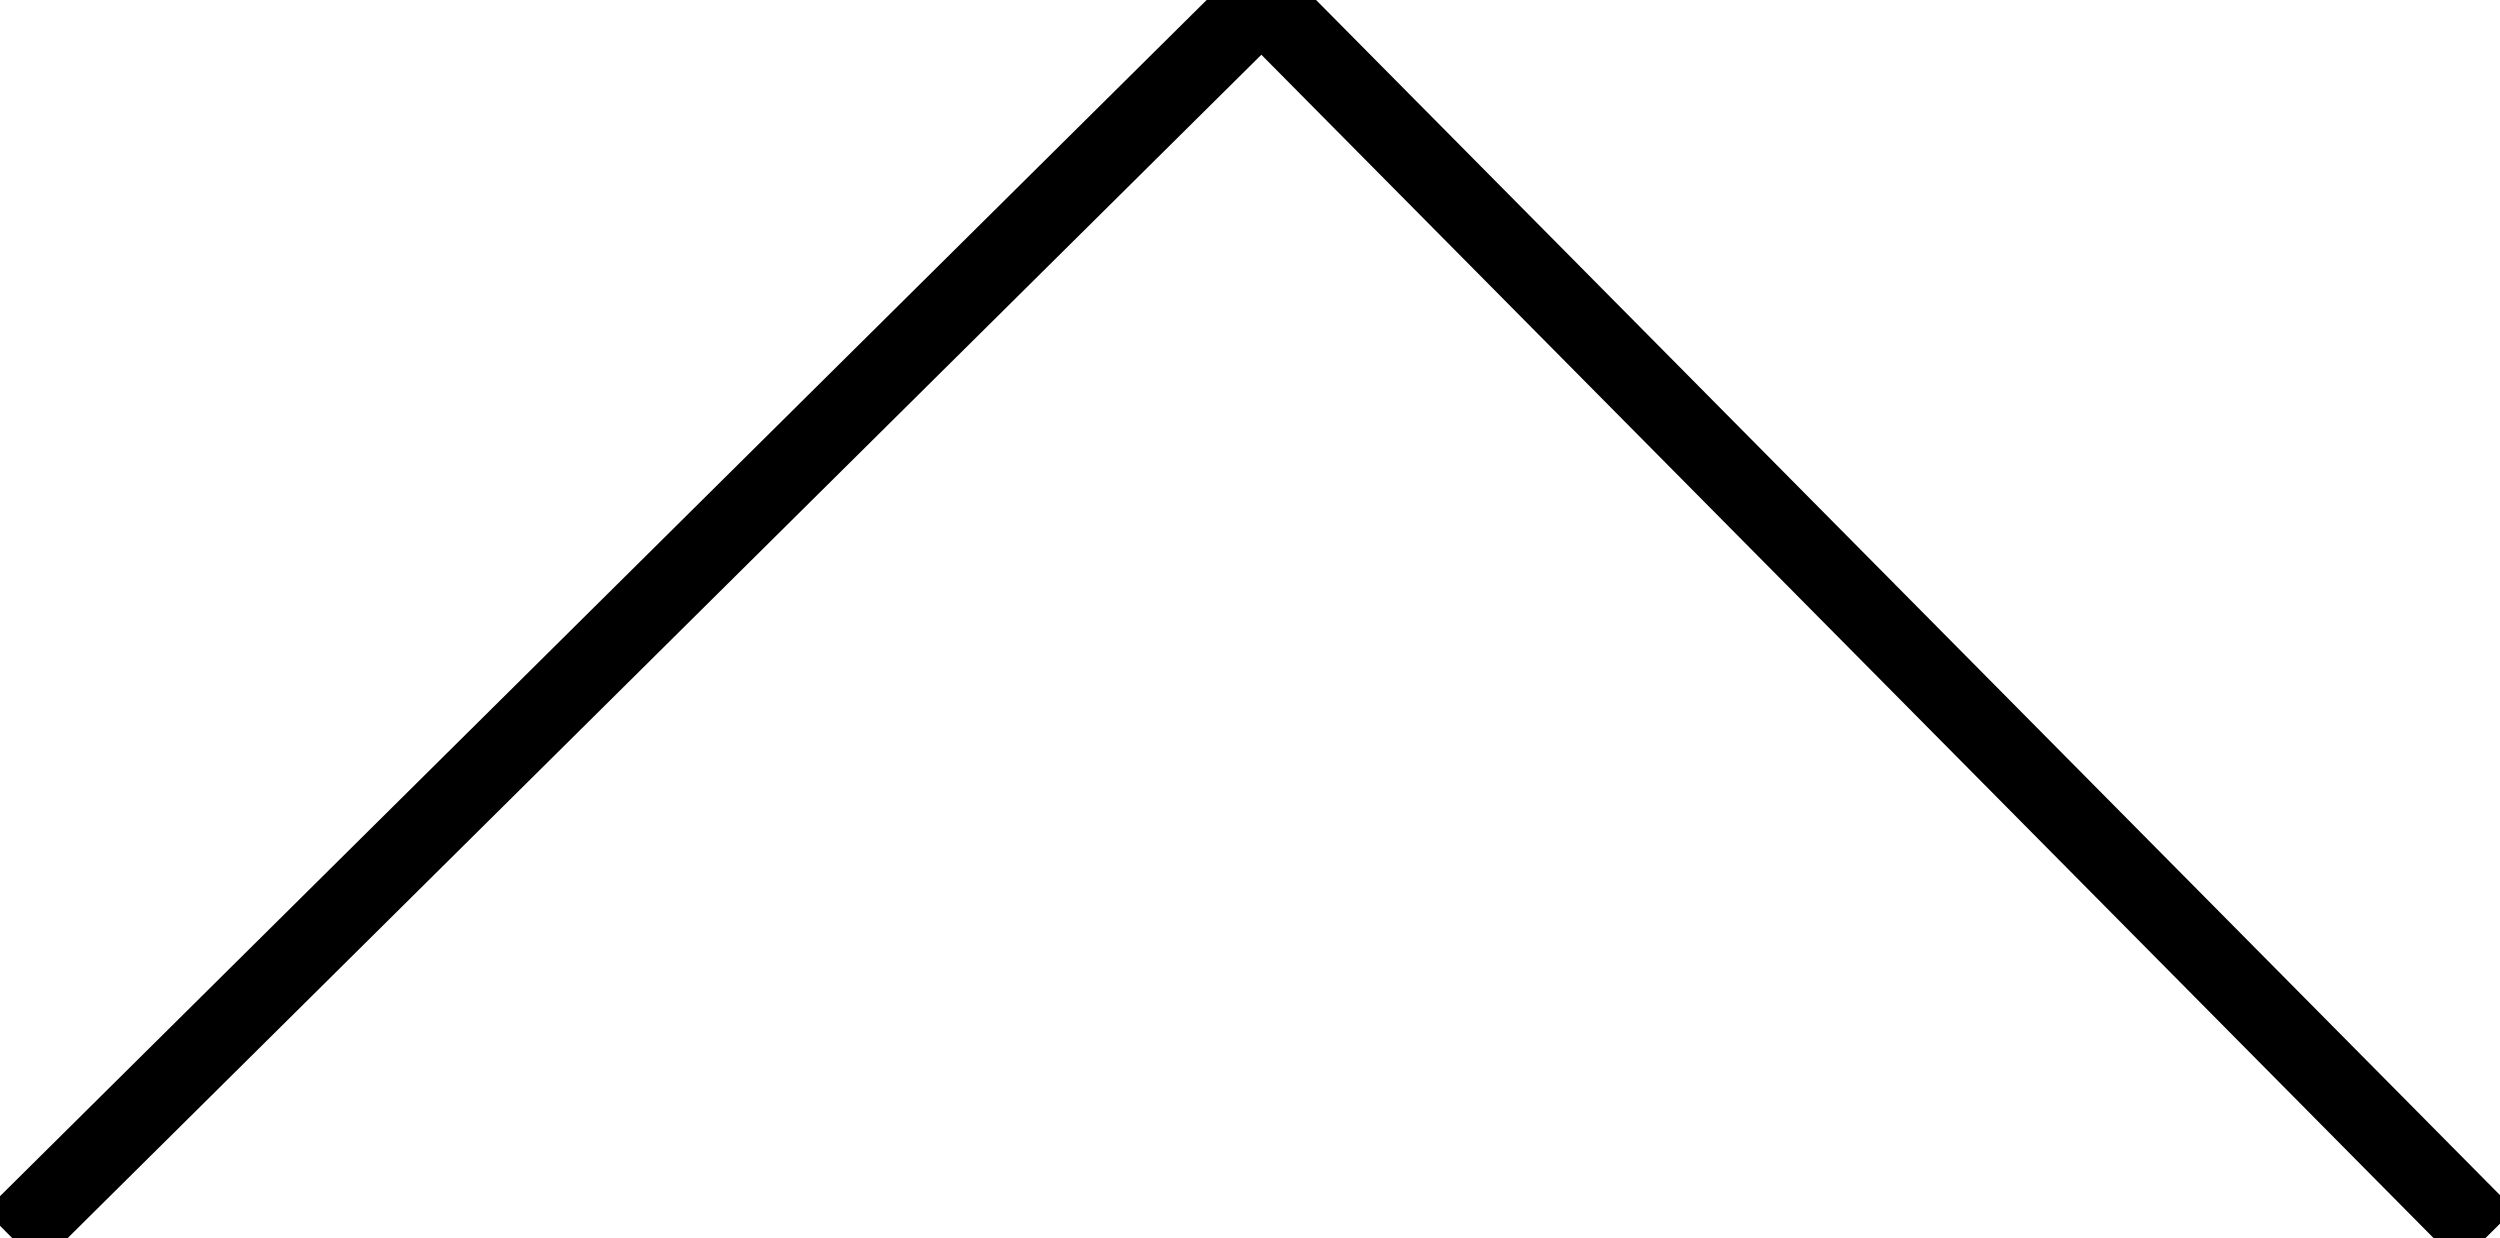 <?xml version="1.0" encoding="UTF-8" standalone="no"?>
<!DOCTYPE svg PUBLIC "-//W3C//DTD SVG 20010904//EN"
              "http://www.w3.org/TR/2001/REC-SVG-20010904/DTD/svg10.dtd">

<svg xmlns="http://www.w3.org/2000/svg"
     width="0.107in" height="0.053in"
     viewBox="0 0 32 16">
  <path id="Unnamed"
        fill="none" stroke="black" stroke-width="1"
        d="M 0.01,16.00
           C 0.01,16.00 16.15,0.00 16.15,0.00
             16.15,0.00 31.98,15.98 31.98,15.98" />
</svg>
